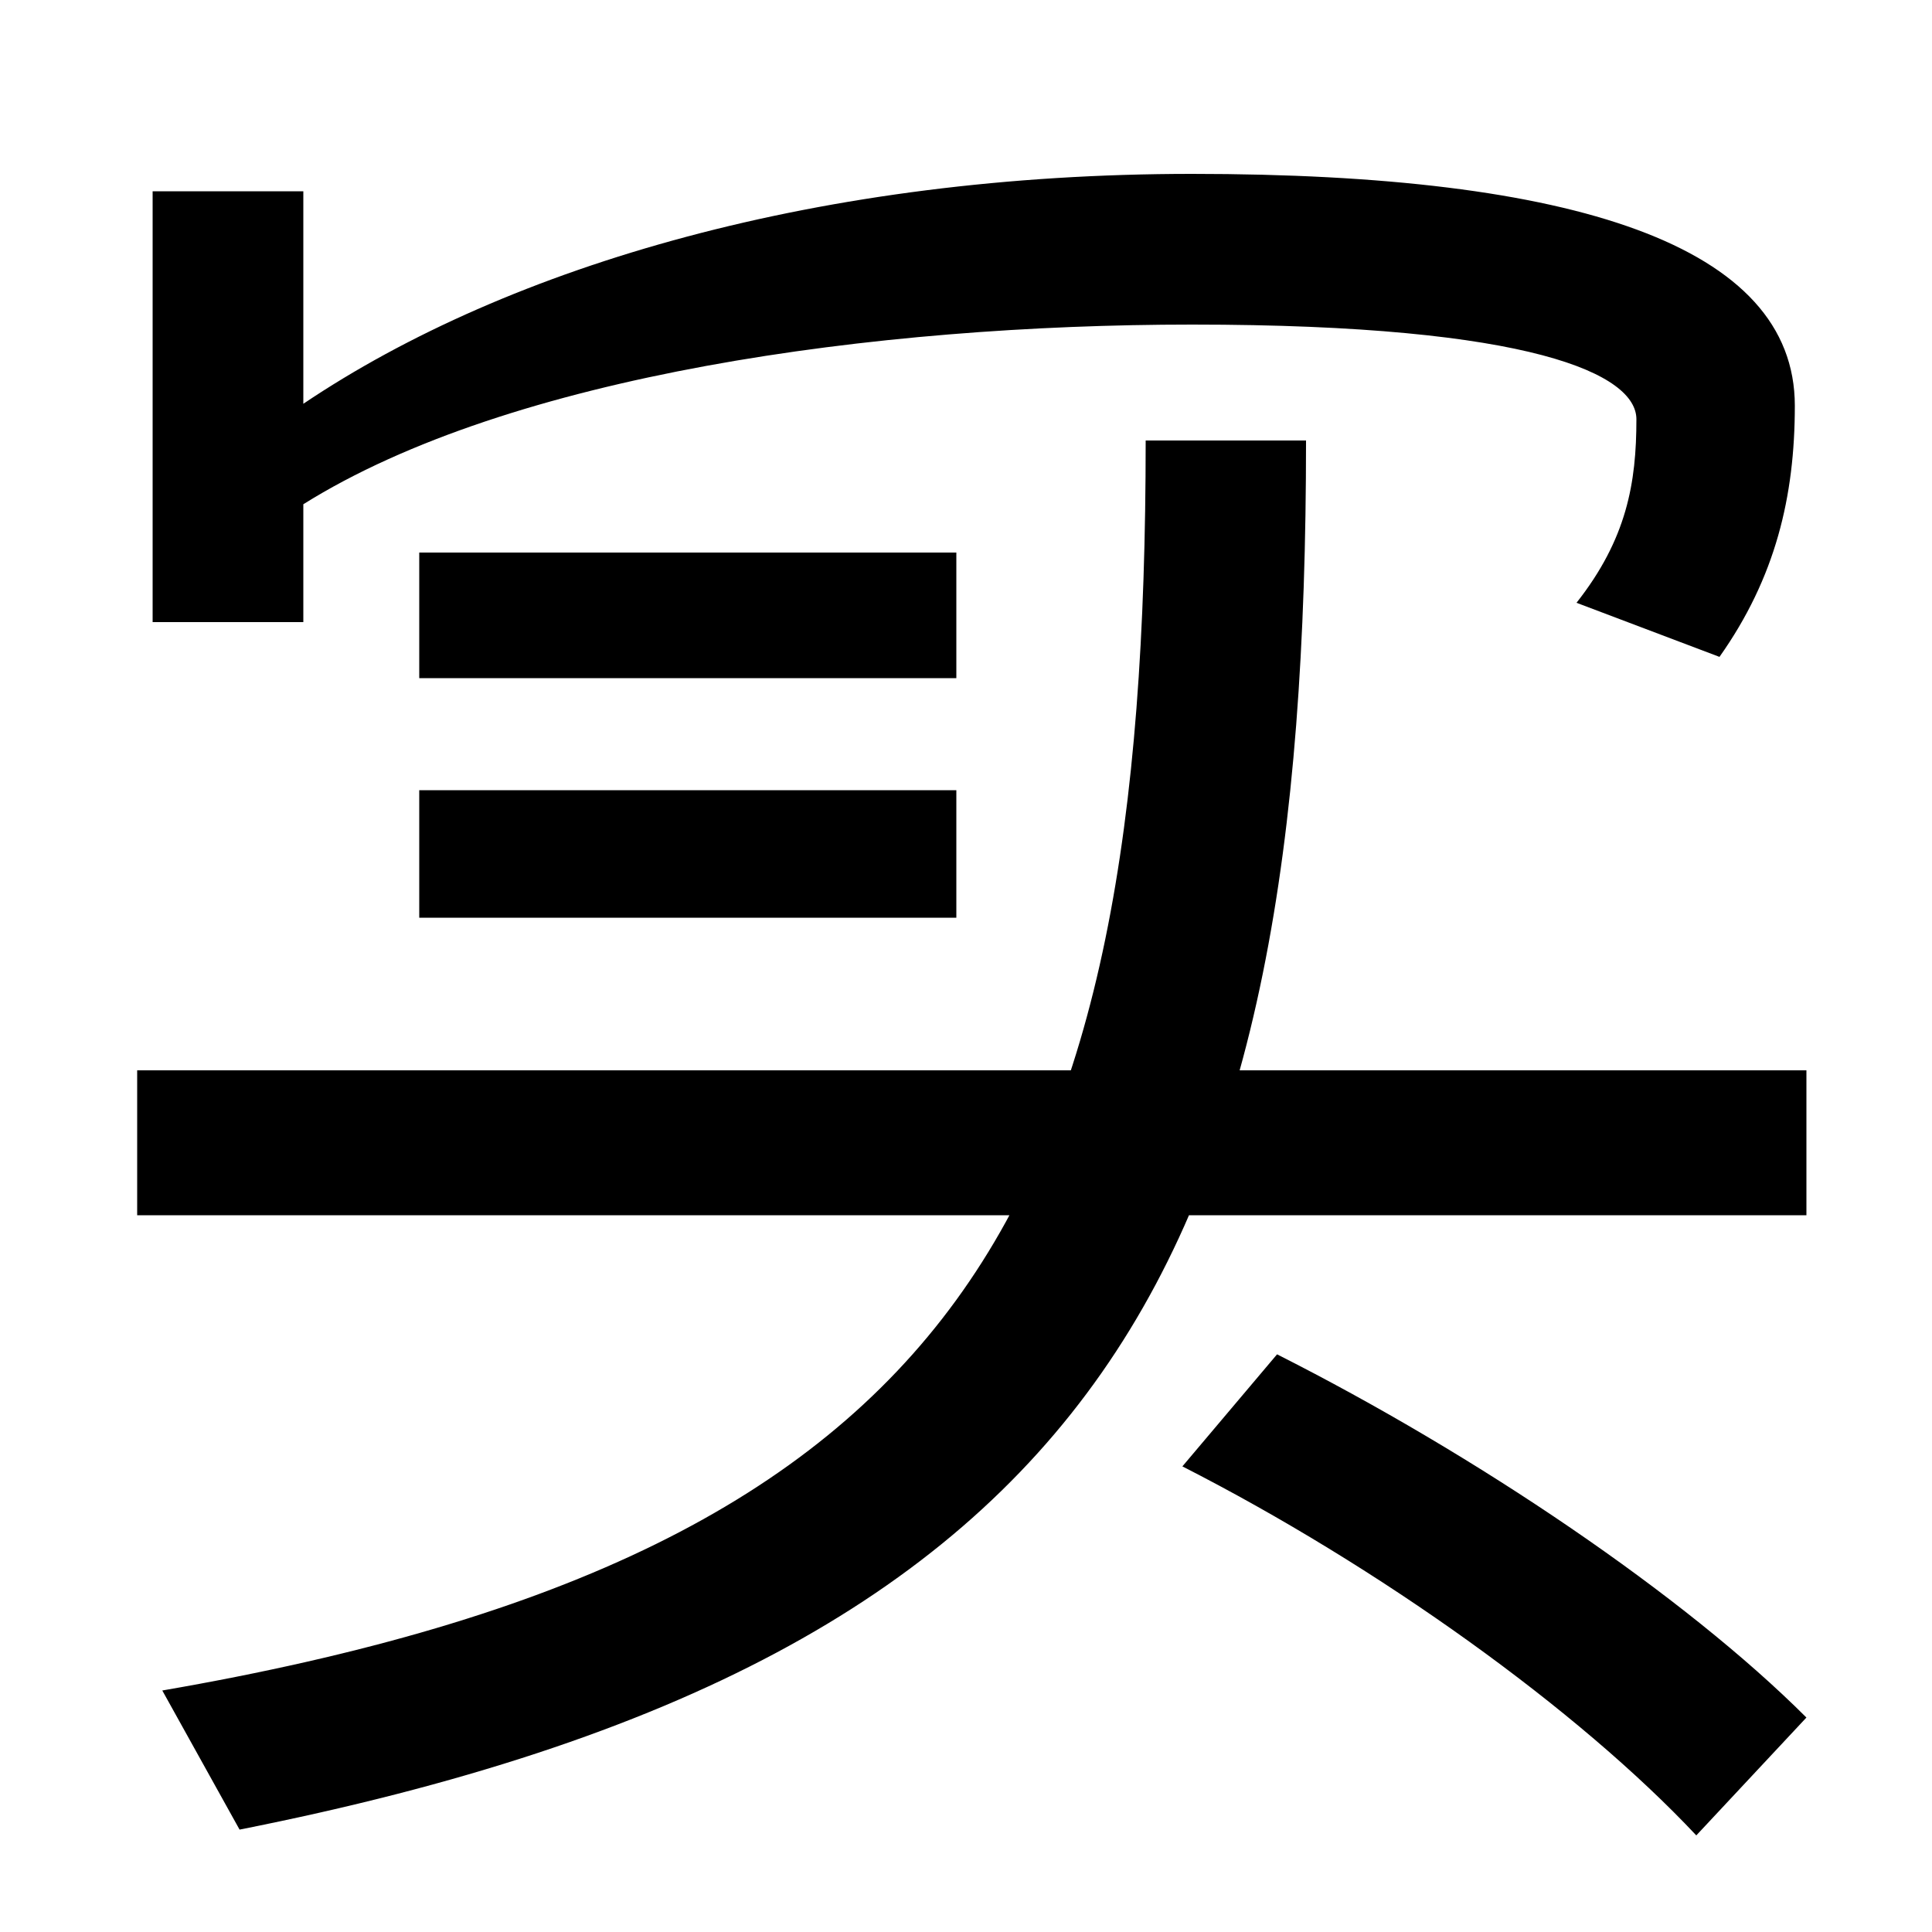 <svg xmlns="http://www.w3.org/2000/svg" width="1000" height="1000"><path d="M84 5 124 -67C578 23 676 234 676 652H593C593 256 501 77 84 5ZM71 251H935V326H71ZM217 405H495V471H217ZM878 -70 935 -9C872 54 764 127 661 179L612 121C714 69 817 -5 878 -70ZM217 529H495V594H217ZM816 568 890 540C919 581 929 623 929 670C929 753 815 790 617 790C426 790 264 743 157 671V781H79V558H157V619C264 686 453 712 617 712C794 712 847 686 847 663C847 630 842 601 816 568Z" transform="translate(0, 880) scale(1,-1)" /></svg>
